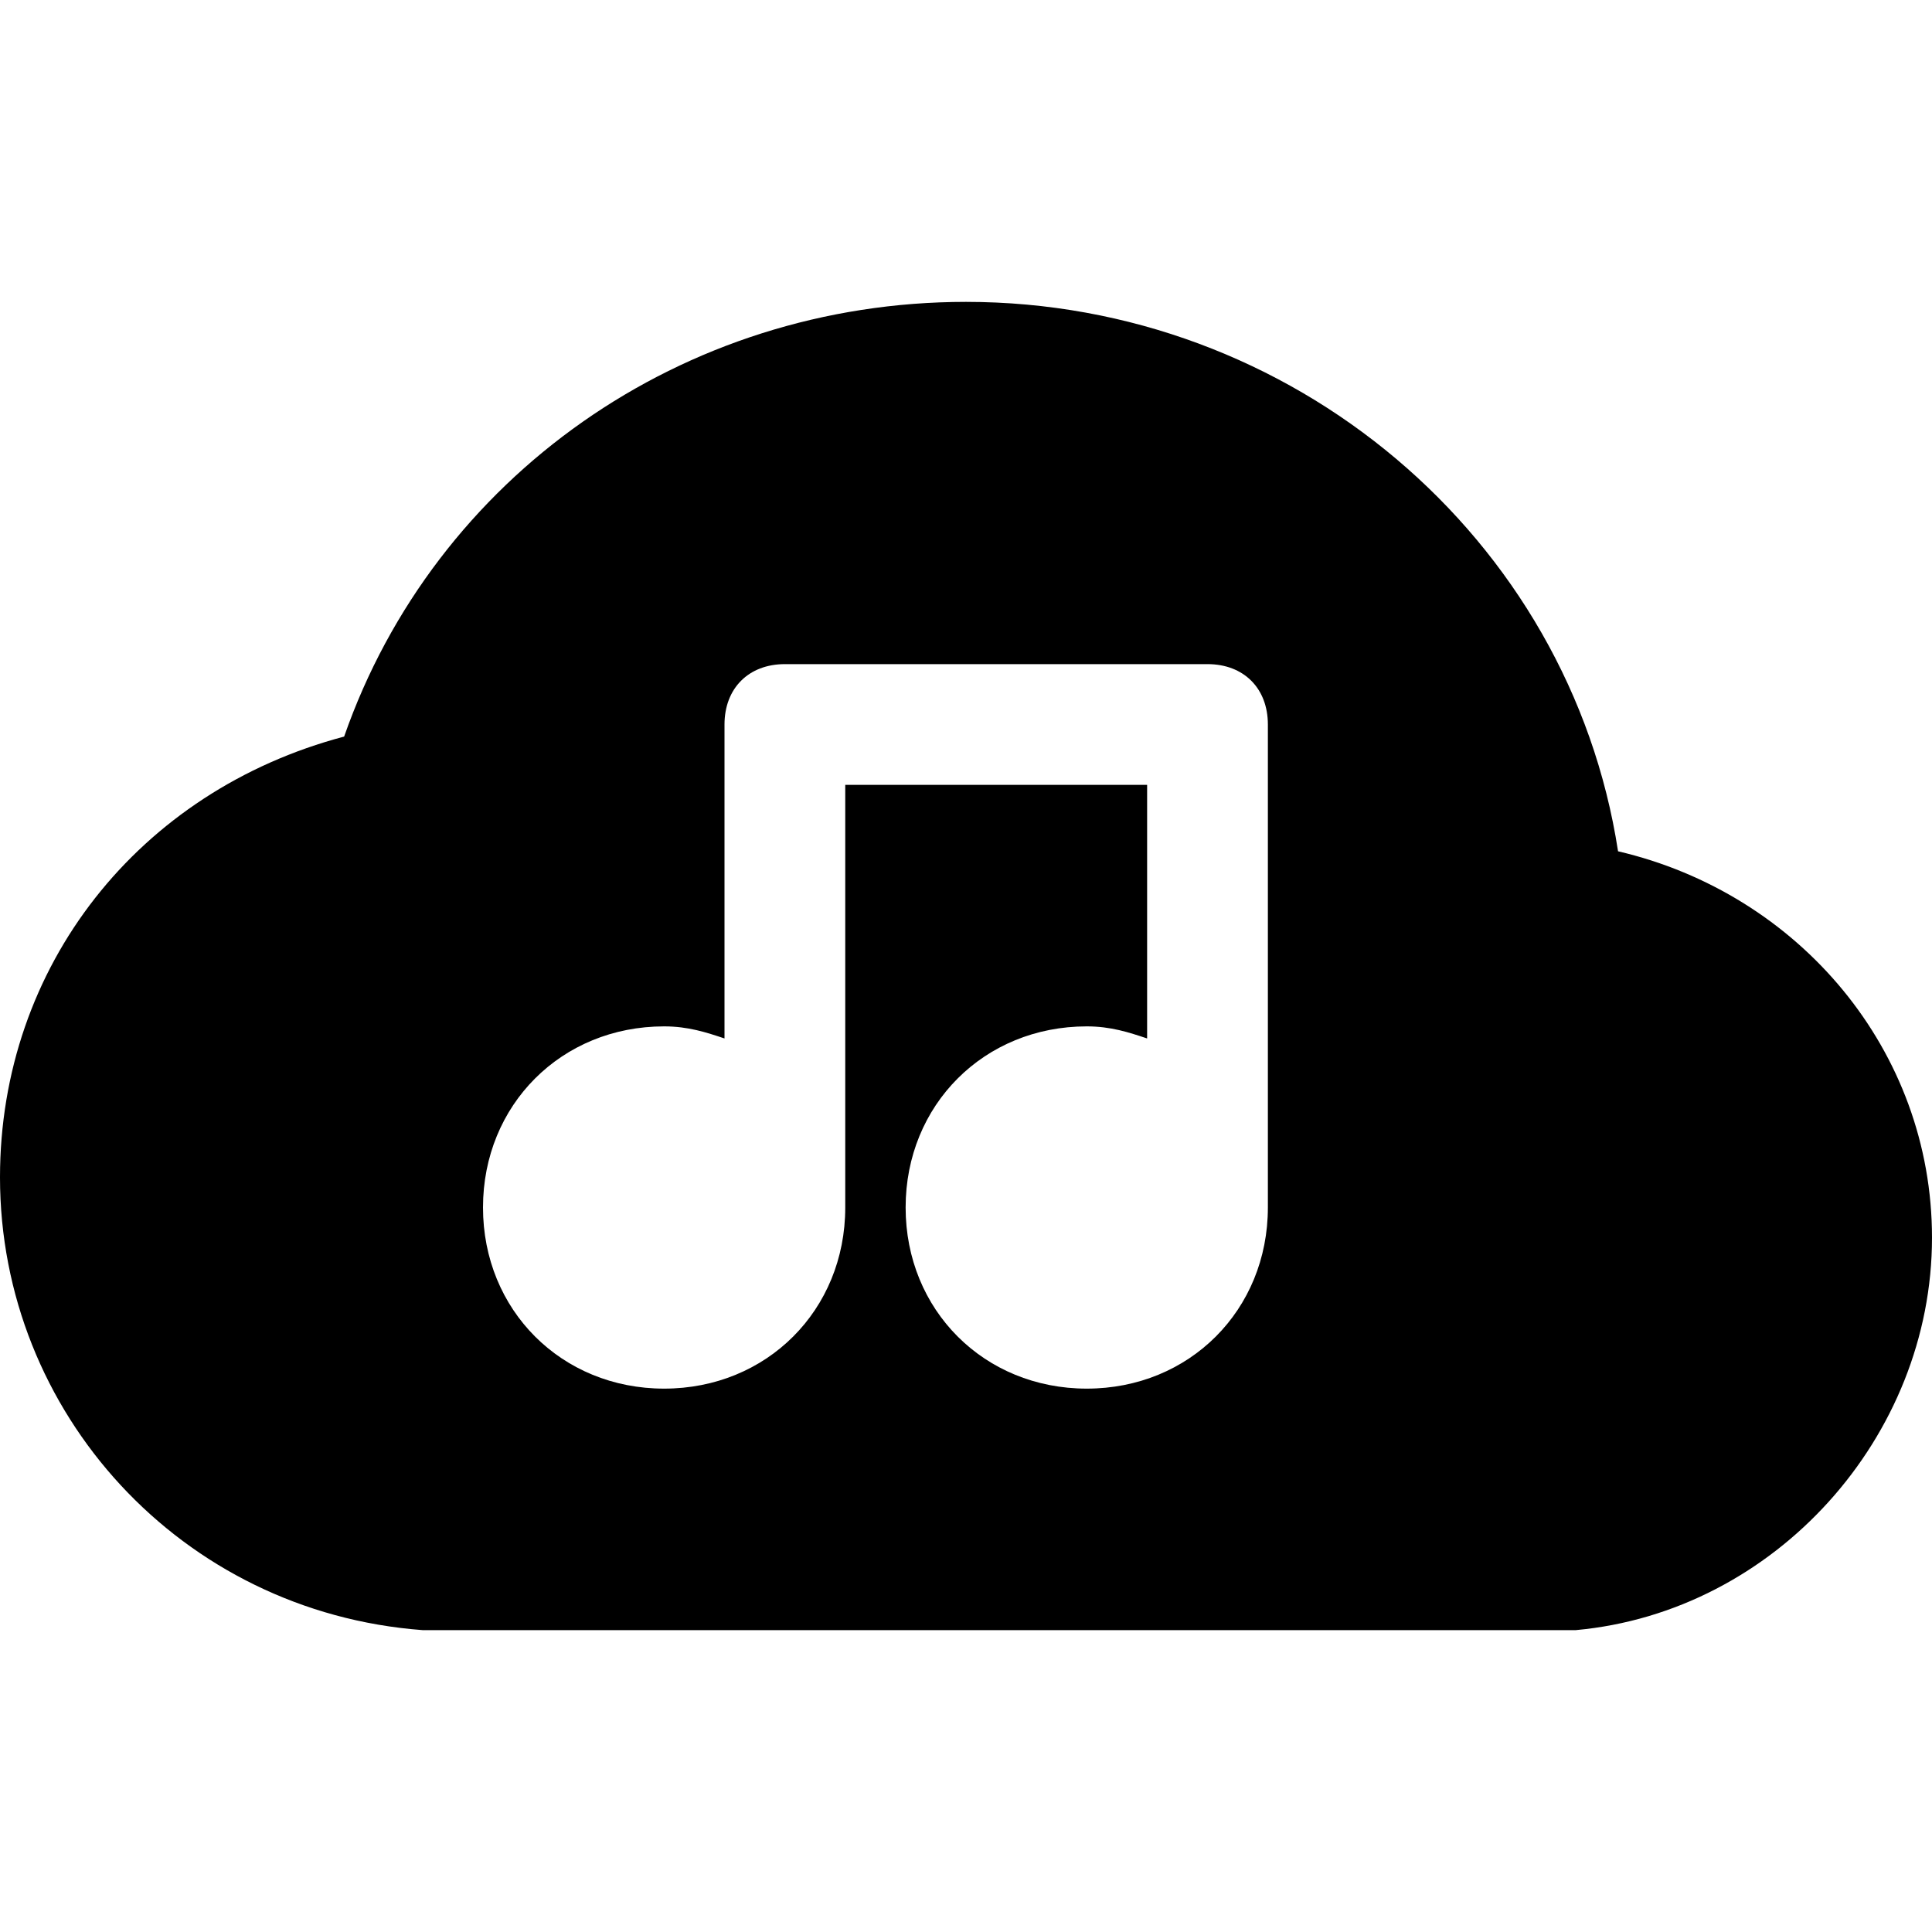 <?xml version="1.0" encoding="utf-8"?>
<!-- Generator: Adobe Illustrator 18.1.1, SVG Export Plug-In . SVG Version: 6.00 Build 0)  -->
<!DOCTYPE svg PUBLIC "-//W3C//DTD SVG 1.1//EN" "http://www.w3.org/Graphics/SVG/1.1/DTD/svg11.dtd">
<svg version="1.1" id="Layer_1" xmlns="http://www.w3.org/2000/svg" xmlns:xlink="http://www.w3.org/1999/xlink" x="0px" y="0px"
	 width="32px" height="32px" viewBox="0 0 32 32" enable-background="new 0 0 32 32" xml:space="preserve">
<path d="M26.8,14.1C26,8.9,21.4,5,16,5c-4.7,0-8.8,2.9-10.3,7.2C2.3,13.1,0,16,0,19.5c0,3.9,3,7.2,7,7.5h19c0,0,0.1,0,0.1,0
	c3.3-0.3,5.9-3.2,5.9-6.5C32,17.4,29.8,14.8,26.8,14.1z M21,20c0,1.7-1.3,3-3,3s-3-1.3-3-3s1.3-3,3-3c0.4,0,0.7,0.1,1,0.2V13h-5v7
	c0,1.7-1.3,3-3,3s-3-1.3-3-3s1.3-3,3-3c0.4,0,0.7,0.1,1,0.2V12c0-0.6,0.4-1,1-1h7c0.6,0,1,0.4,1,1V20z"/>
</svg>
